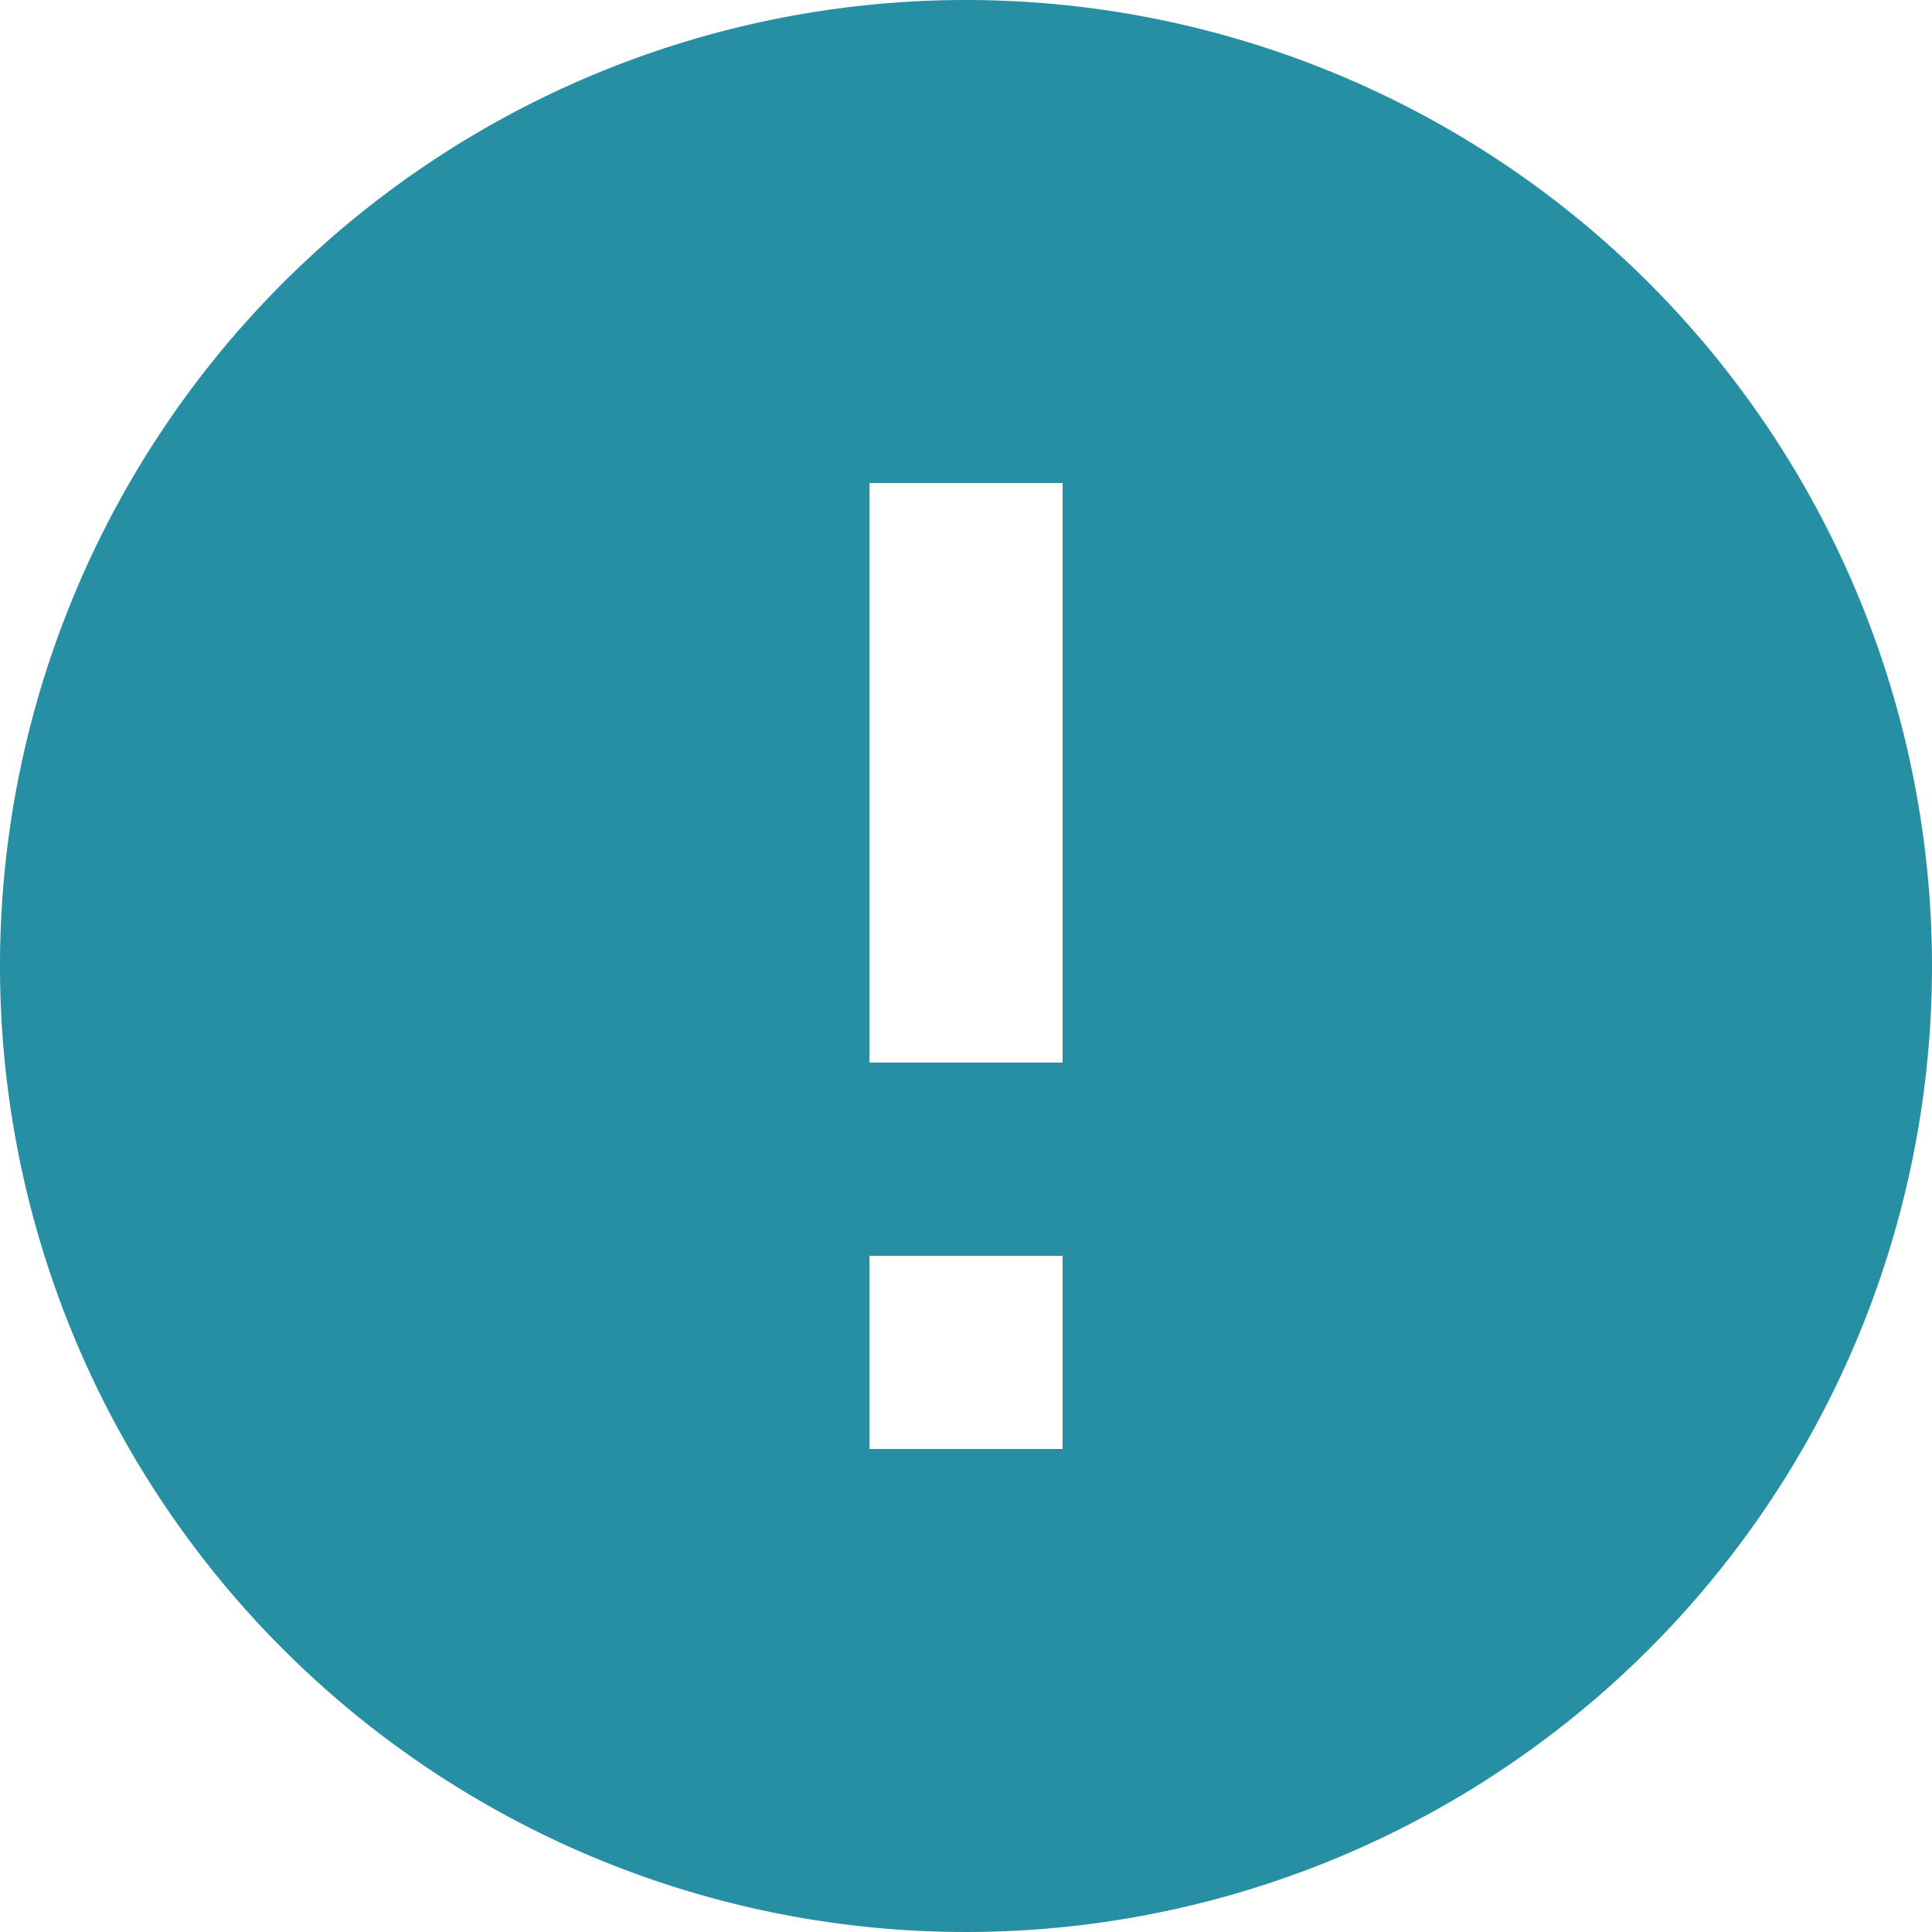 <svg xmlns="http://www.w3.org/2000/svg" width="28.5" height="28.5" viewBox="0 0 28.5 28.5">
  <path id="ic_error_np" d="M16.25,2A14.25,14.25,0,1,0,30.5,16.25,14.255,14.255,0,0,0,16.25,2Zm1.425,21.375h-2.85v-2.85h2.85Zm0-5.7h-2.85V9.125h2.85Z" transform="translate(-2 -2)" fill="#268fa3"/>
</svg>
